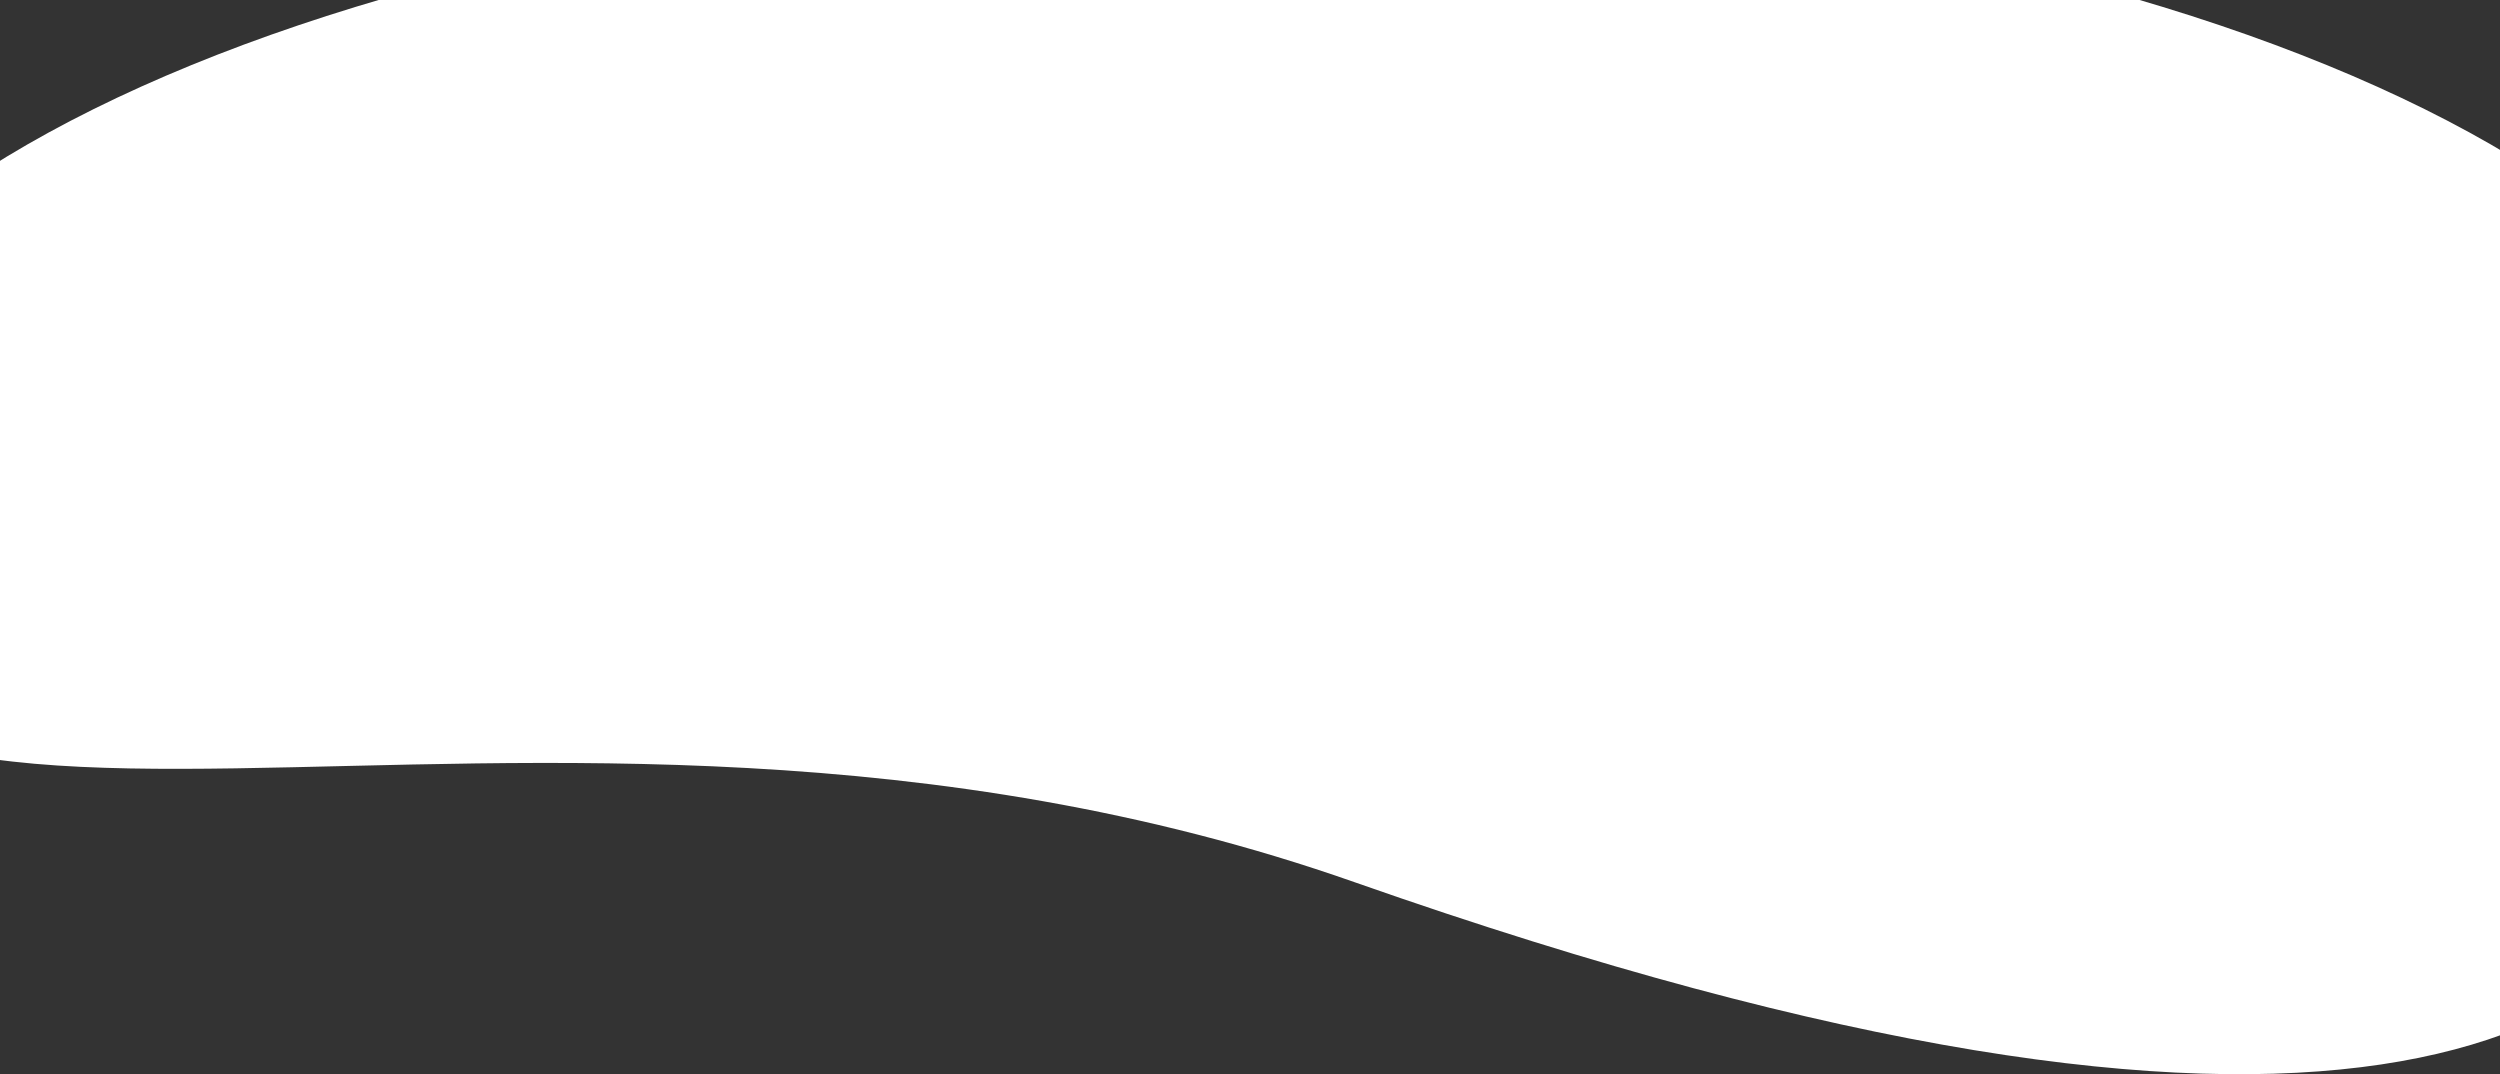 <svg width="1920" height="825" viewBox="0 0 1920 825" fill="none" xmlns="http://www.w3.org/2000/svg">
<rect x="0" y="0" width="1920" height="825" fill="#333333" stroke="none"/>
<path d="M2127 385.854C1978.94 107.725 2555.72 1210.07 1040.39 677.55C392.794 449.976 -193 769.13 -193 385.854C-193 123.6 326.35 -89 967 -89C1607.65 -89 2127 123.6 2127 385.854Z" fill="white"/>
</svg>
